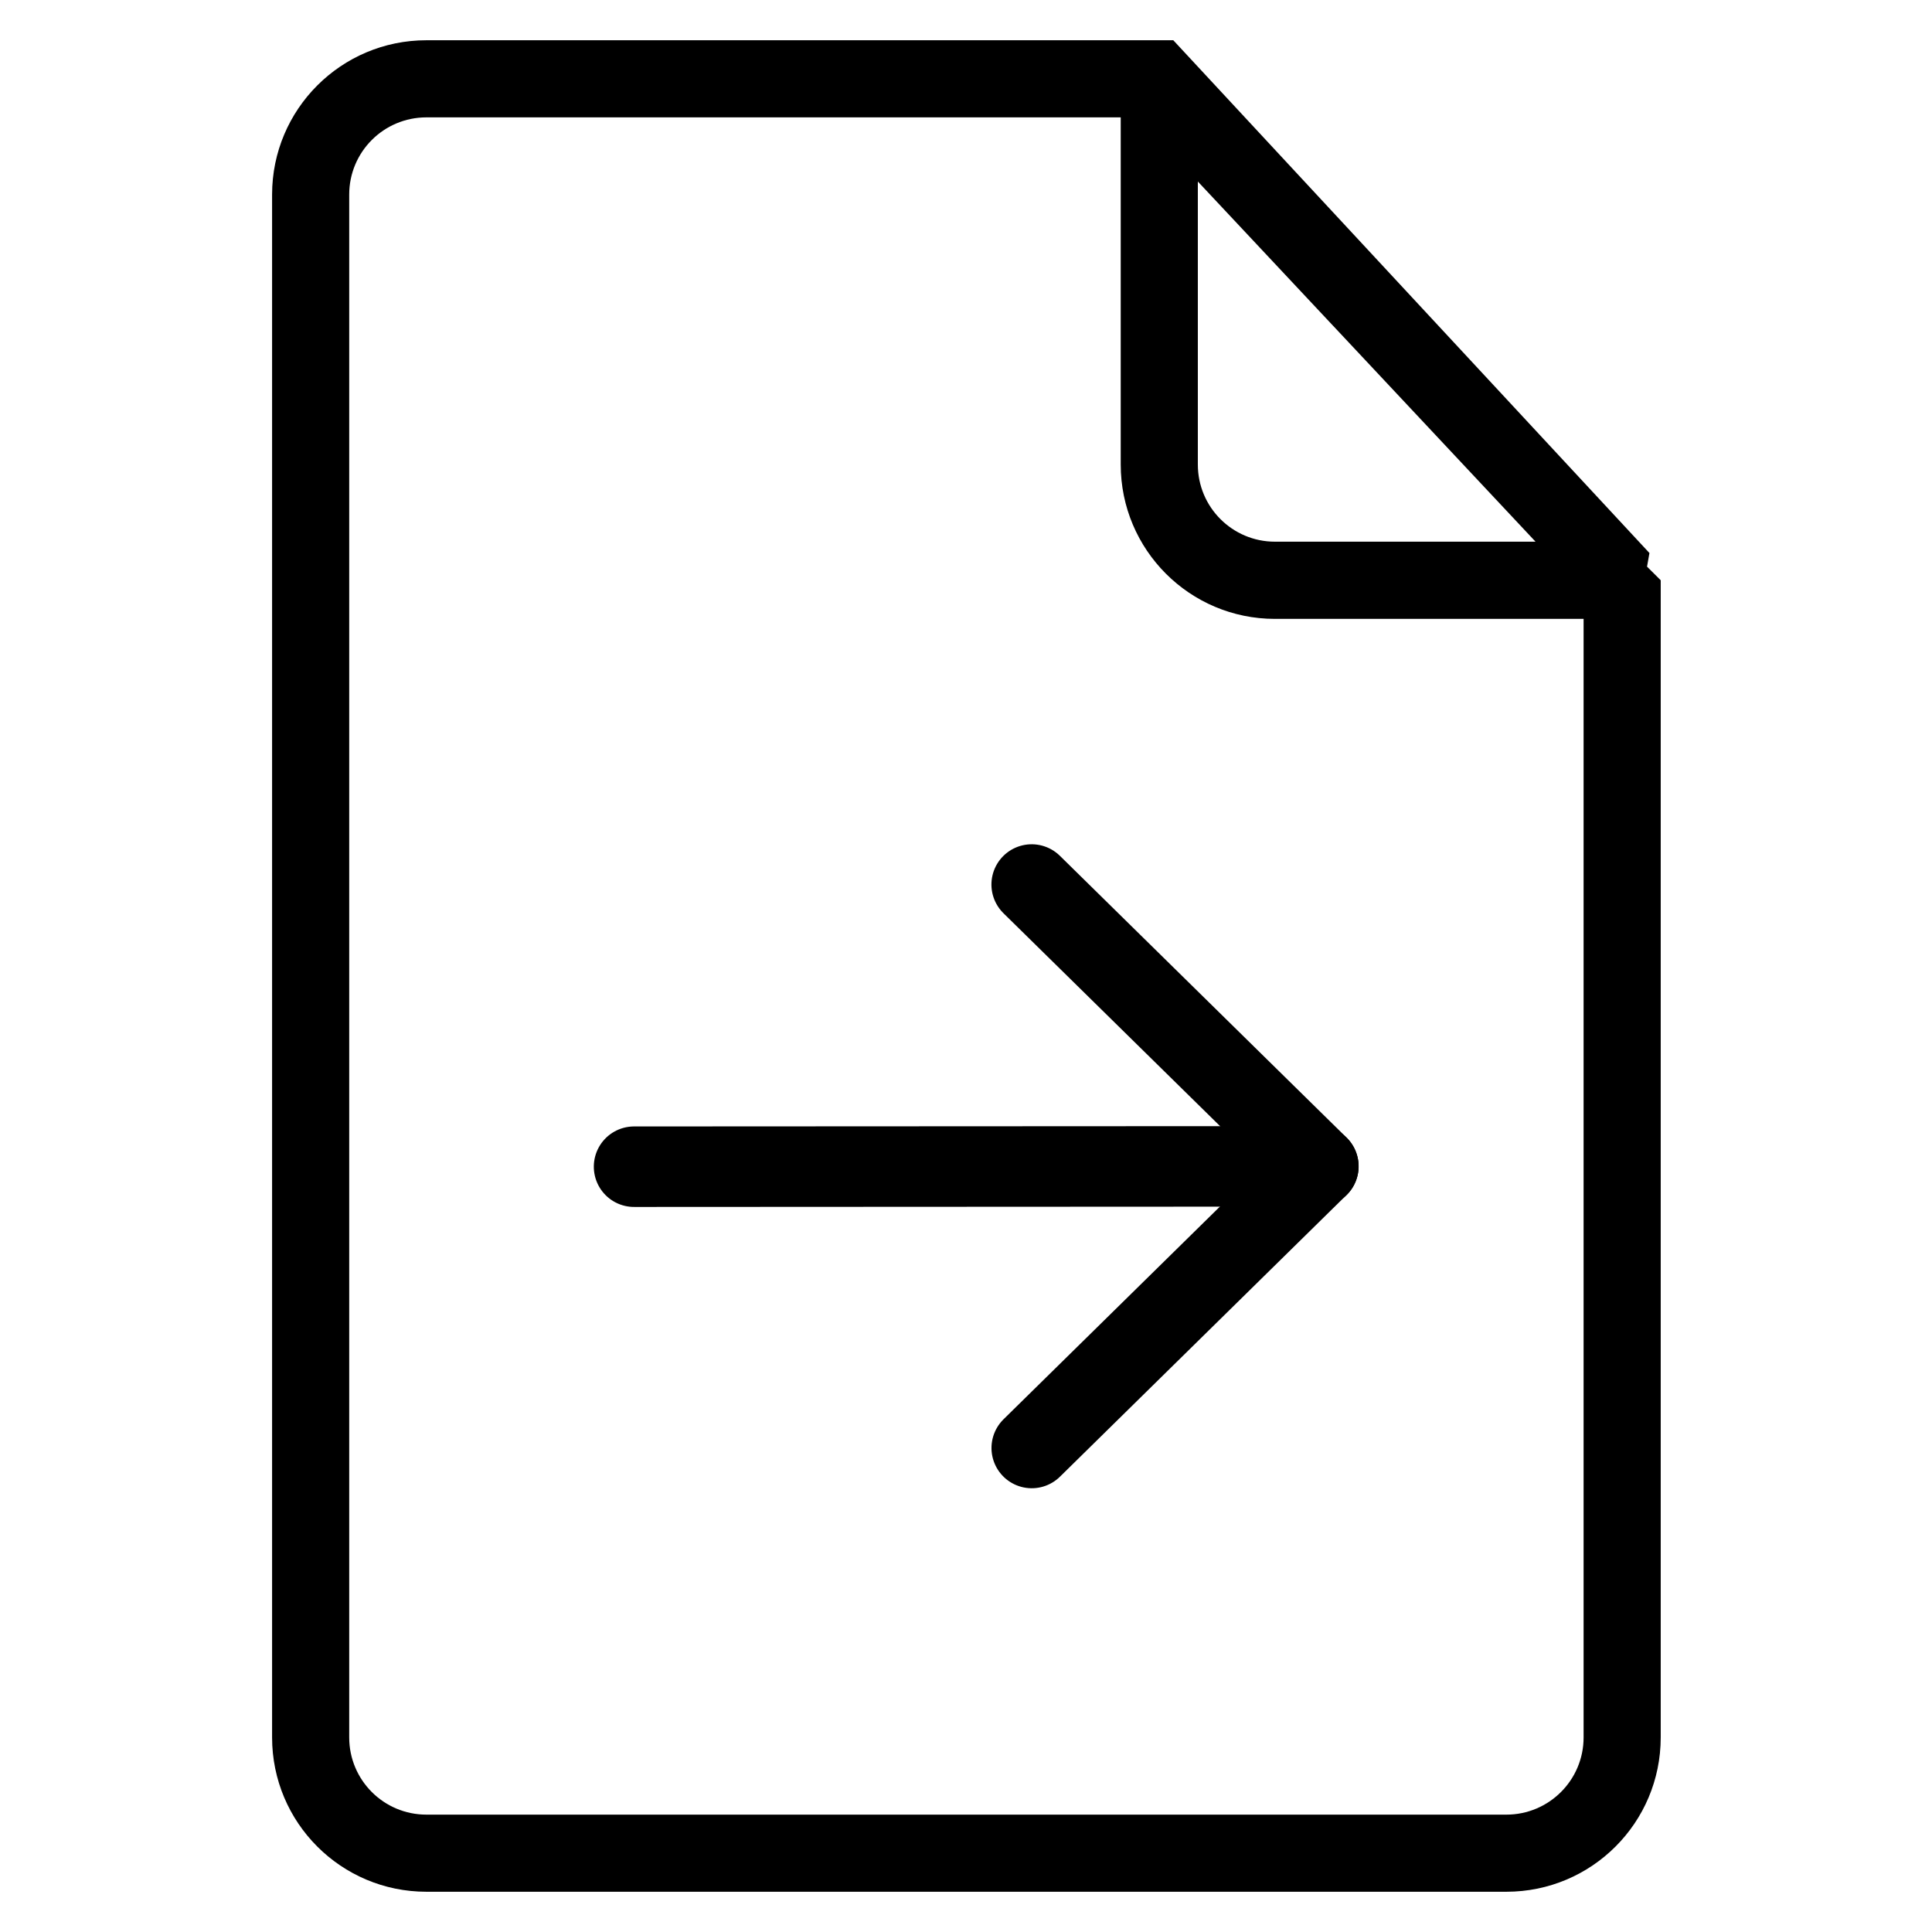 <?xml version="1.0" encoding="UTF-8"?>
<svg width="24px" height="24px" viewBox="0 0 24 24" version="1.1" xmlns="http://www.w3.org/2000/svg" xmlns:xlink="http://www.w3.org/1999/xlink">
    <!-- Generator: Sketch 54.1 (76490) - https://sketchapp.com -->
    <title>ic_Send DocuSign Copy</title>
    <desc>Created with Sketch.</desc>
    <g id="ic_Send-DocuSign-Copy" stroke="none" stroke-width="1" fill="none" fill-rule="evenodd">
        <g id="Send-Docu-HOVER" transform="translate(3.38, 0.5)">
            <g id="Group">
                <path d="M16.292,7.188 L12.458,7.188 C11.399,7.188 10.542,6.329 10.542,5.271 L10.542,0.958 L1.917,0.958 C1.387,0.958 0.958,1.387 0.958,1.917 L0.958,21.083 C0.958,21.613 1.387,22.042 1.917,22.042 L15.333,22.042 C15.862,22.042 16.292,21.613 16.292,21.083 L16.292,7.188 Z M11.5,1.755 L11.5,5.271 C11.5,5.8 11.929,6.229 12.458,6.229 L15.695,6.229 L11.5,1.755 Z M15.333,23 L1.917,23 C0.858,23 0,22.142 0,21.083 L0,1.917 C0,0.858 0.858,0 1.917,0 L9.104,0 L9.36,0 L9.855,0 L11.195,0 L17.11,6.37 L17.08,6.539 L17.25,6.708 L17.25,6.922 L17.25,8.146 L17.25,21.083 C17.25,22.142 16.392,23 15.333,23 Z" id="Fill-9" fill="#000000" fill-rule="nonzero"></path>
                <g id="Group-3" transform="translate(8.625, 13.993) scale(-1, 1) rotate(90) translate(-8.625, -13.993) translate(3.625, 9.493)" fill-rule="nonzero" stroke="#000000" stroke-linecap="round">
                    <polyline id="Path-25-Copy" stroke-linejoin="round" transform="translate(4.995, 5.342) rotate(-495) translate(-4.995, -5.342) " points="7.492 2.889 2.499 2.846 2.542 7.838"></polyline>
                    <path d="M1.991,7.626 C1.991,7.626 3.995,5.623 8.005,1.618" id="Path-26-Copy" transform="translate(4.998, 4.622) rotate(-225) translate(-4.998, -4.622) "></path>
                </g>
            </g>
        </g>
    </g>
</svg>